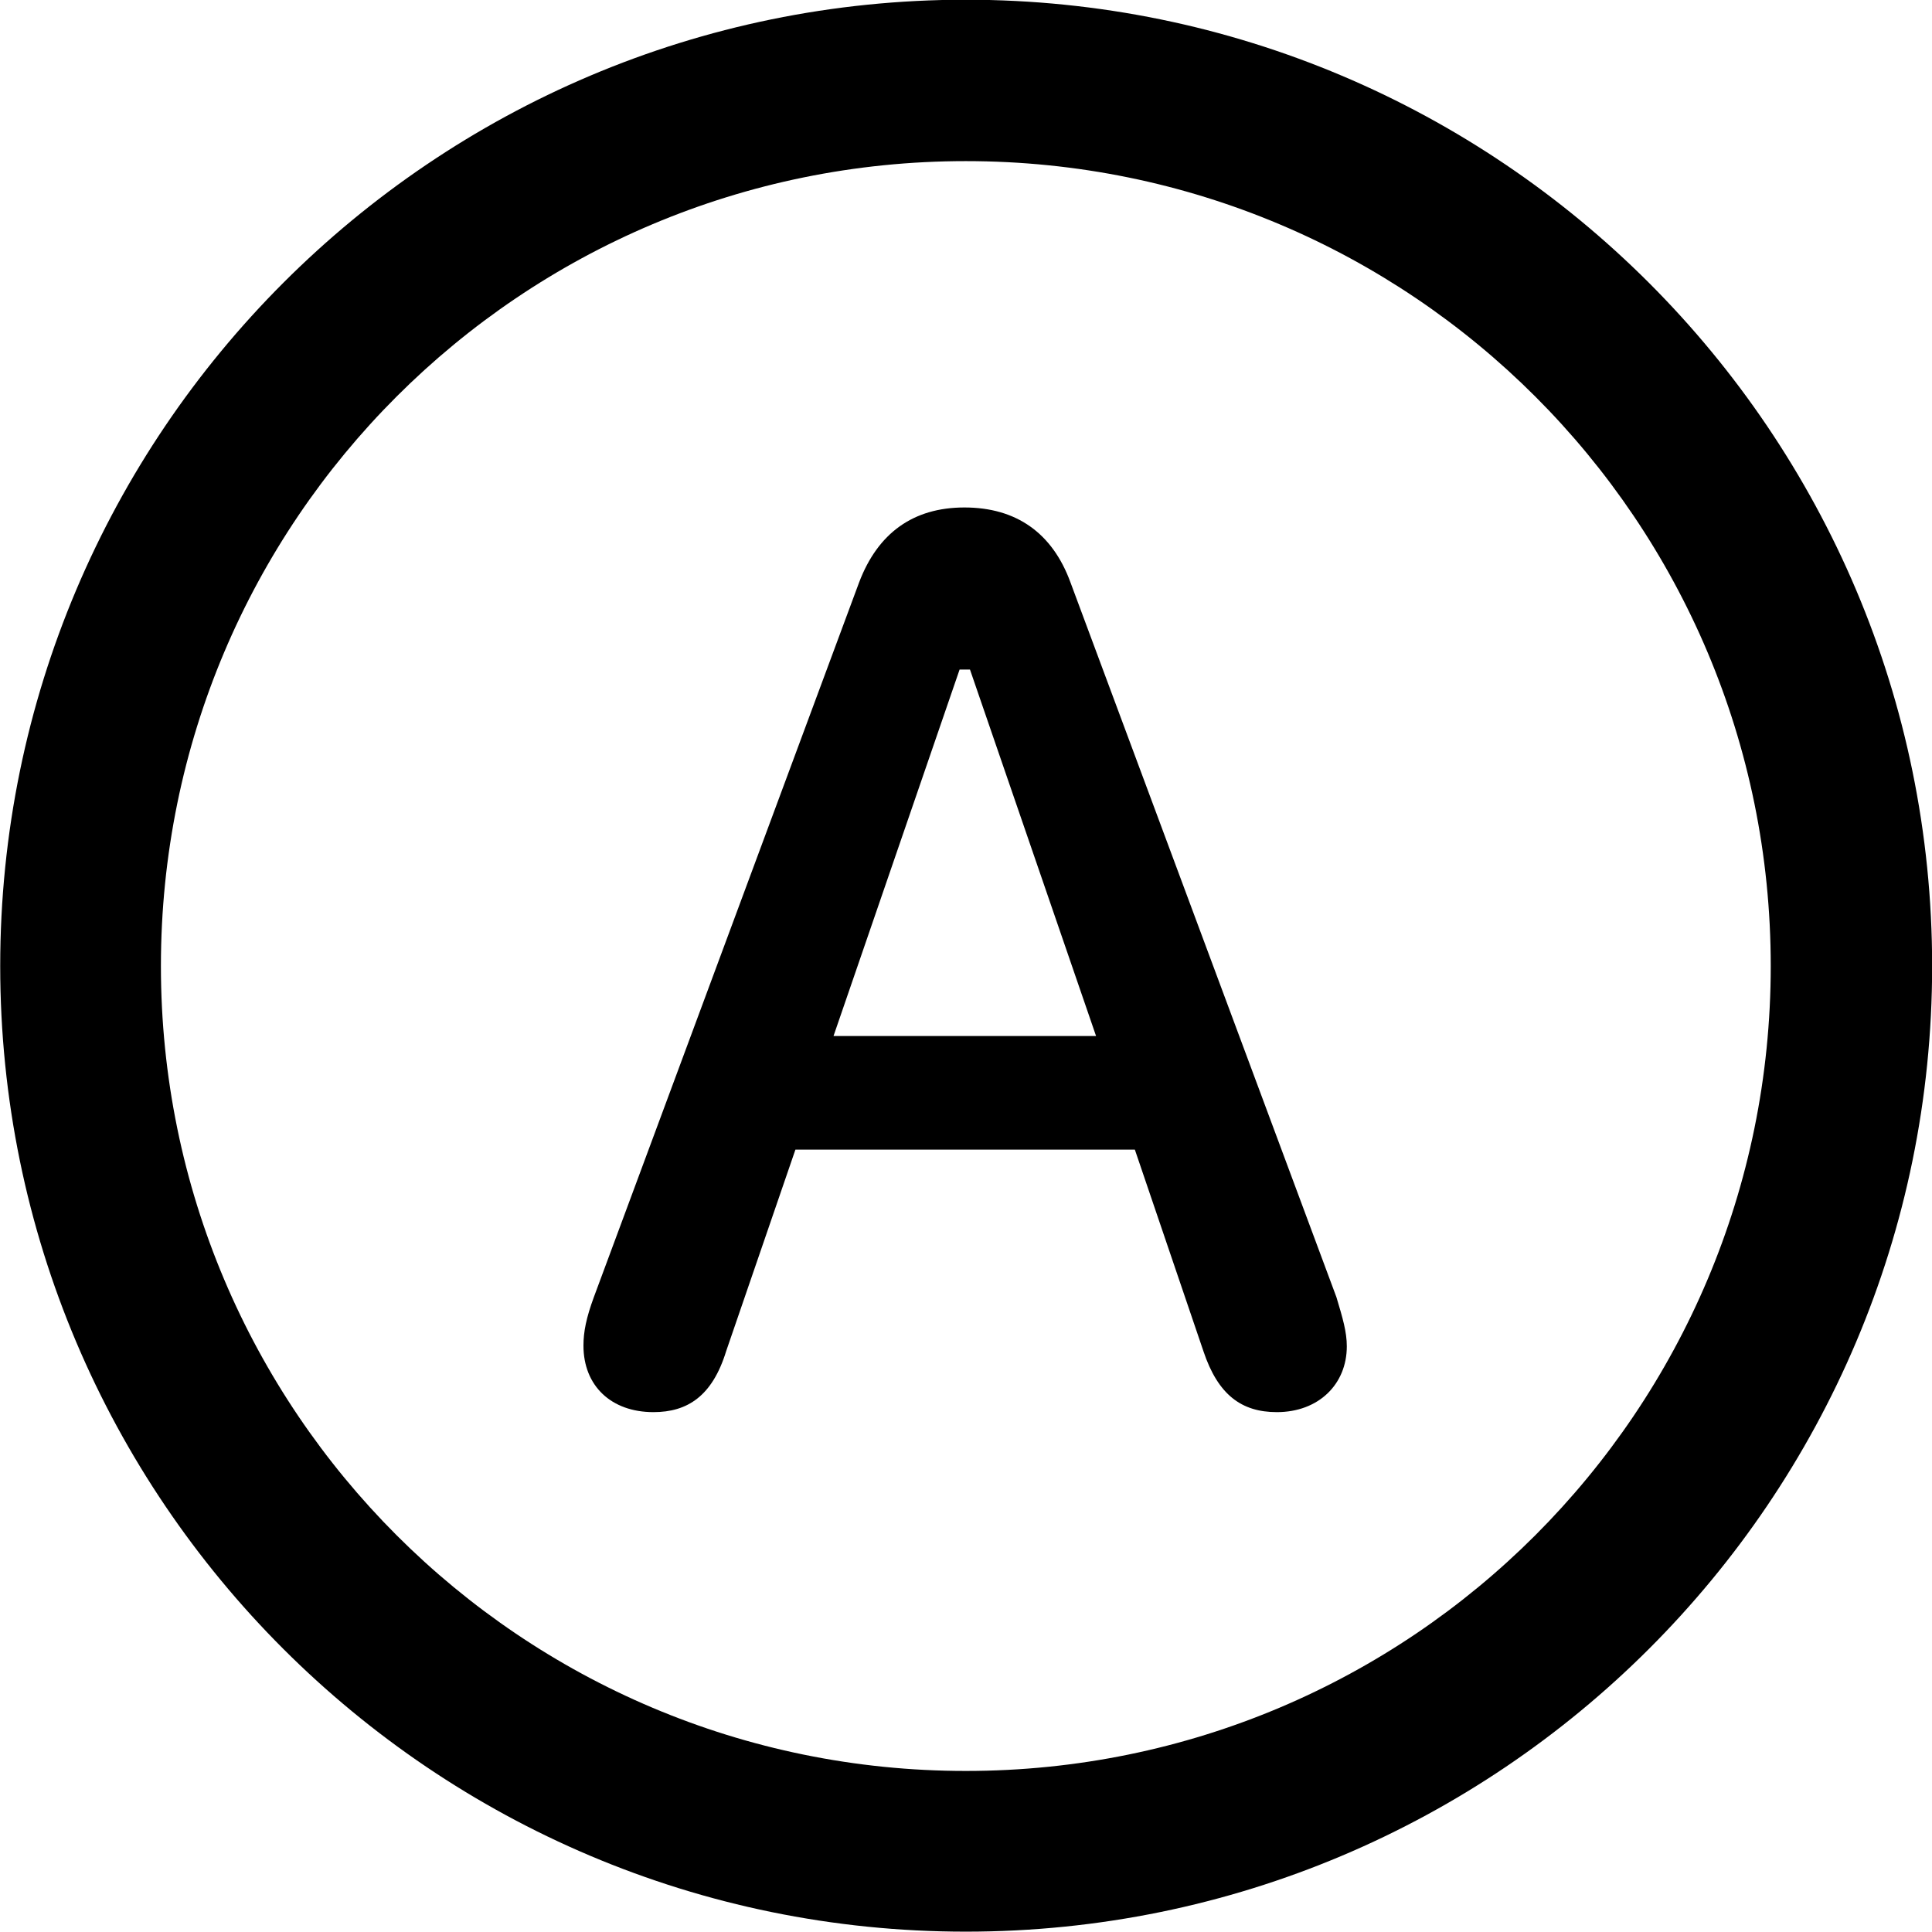 
<svg
    viewBox="0 0 27.891 27.891"
    xmlns="http://www.w3.org/2000/svg"
>
    <path
        fill="inherit"
        d="M13.943 27.886C21.643 27.886 27.893 21.646 27.893 13.946C27.893 6.246 21.643 -0.004 13.943 -0.004C6.253 -0.004 0.003 6.246 0.003 13.946C0.003 21.646 6.253 27.886 13.943 27.886ZM13.943 25.566C7.523 25.566 2.323 20.366 2.323 13.946C2.323 7.516 7.523 2.326 13.943 2.326C20.373 2.326 25.563 7.516 25.563 13.946C25.563 20.366 20.373 25.566 13.943 25.566ZM9.433 20.386C9.923 20.386 10.283 20.156 10.483 19.506L11.483 16.596H16.383L17.373 19.506C17.583 20.136 17.923 20.386 18.433 20.386C19.033 20.386 19.443 19.986 19.443 19.436C19.443 19.226 19.383 19.026 19.293 18.726L15.453 8.406C15.193 7.696 14.673 7.326 13.923 7.326C13.183 7.326 12.673 7.696 12.403 8.406L8.573 18.726C8.463 19.026 8.423 19.226 8.423 19.426C8.423 20.006 8.823 20.386 9.433 20.386ZM12.033 14.956L13.853 9.666H14.003L15.823 14.956Z"
        fillRule="evenodd"
        clipRule="evenodd"
    />
</svg>
        